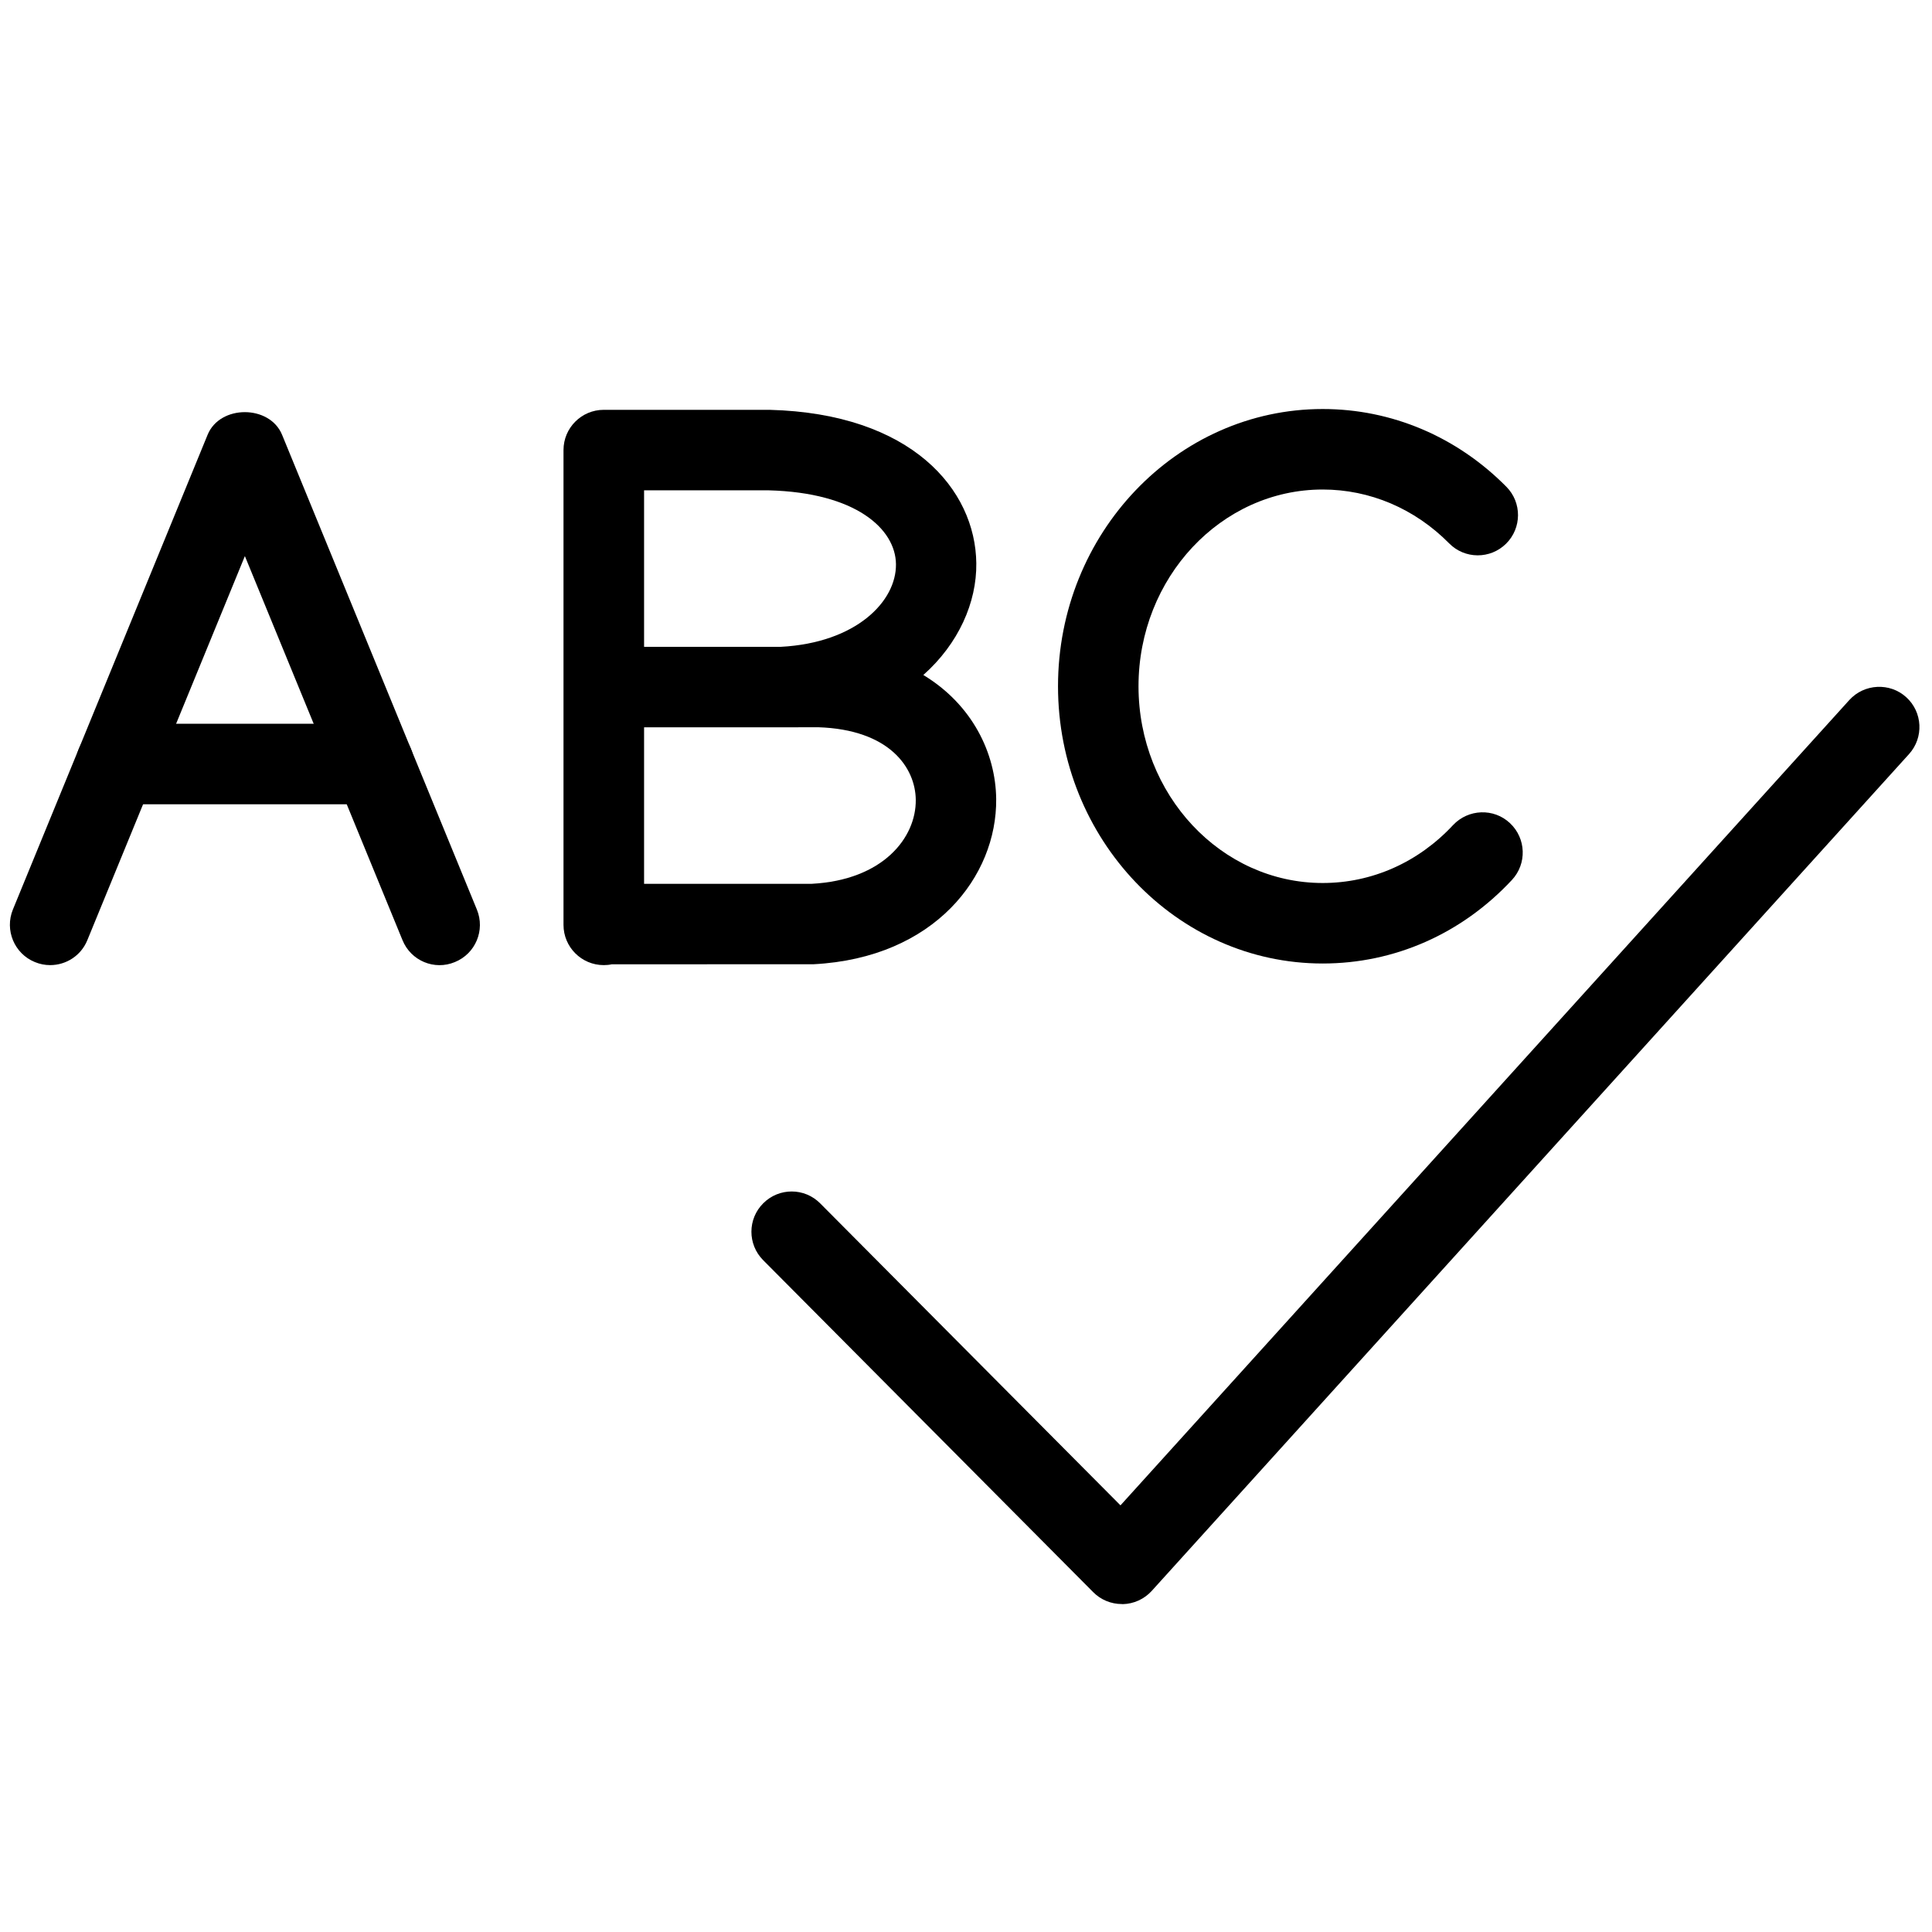 <?xml version="1.0" encoding="utf-8"?>
<!-- Generator: Adobe Illustrator 18.1.0, SVG Export Plug-In . SVG Version: 6.00 Build 0)  -->
<svg version="1.1" id="Layer_1" xmlns="http://www.w3.org/2000/svg" xmlns:xlink="http://www.w3.org/1999/xlink" x="0px" y="0px"
	 width="24px" height="24px" viewBox="0 0 24 24" enable-background="new 0 0 24 24" xml:space="preserve">
<g>
	<path d="M13.935,19.926c-0.133,0-0.261-0.053-0.354-0.147l-4.101-4.125c-0.195-0.196-0.194-0.513,0.002-0.707
		c0.195-0.195,0.512-0.195,0.707,0.002l3.73,3.751l9.054-10.004c0.185-0.204,0.504-0.22,0.707-0.035
		c0.204,0.185,0.22,0.501,0.035,0.706l-9.408,10.396c-0.093,0.102-0.223,0.161-0.359,0.164
		C13.942,19.926,13.938,19.926,13.935,19.926z"/>
	<path d="M0.623,11.989c-0.064,0-0.127-0.012-0.19-0.038c-0.255-0.104-0.377-0.397-0.273-0.652l2.419-5.898
		c0.153-0.375,0.771-0.375,0.925,0l2.42,5.898c0.105,0.256-0.017,0.548-0.273,0.652
		C5.396,12.058,5.104,11.935,5,11.679l-1.958-4.771l-1.957,4.771C1.006,11.873,0.82,11.989,0.623,11.989z"/>
	<path d="M4.643,9.991H1.442c-0.276,0-0.5-0.224-0.5-0.5s0.224-0.5,0.5-0.5h3.2c0.276,0,0.5,0.224,0.5,0.5
		S4.919,9.991,4.643,9.991z"/>
	<path d="M7.5,11.989c-0.276,0-0.5-0.224-0.5-0.5V5.591c0-0.276,0.224-0.5,0.5-0.5h2.06
		c1.764,0.046,2.558,0.99,2.568,1.906c0.006,0.485-0.219,0.998-0.658,1.388c0.61,0.369,0.899,0.973,0.905,1.54
		c0.01,0.96-0.765,1.974-2.266,2.053l-2.51,0.001C7.567,11.986,7.534,11.989,7.5,11.989z M8.001,10.979h2.083
		c0.887-0.047,1.297-0.574,1.292-1.043c-0.004-0.398-0.325-0.874-1.214-0.902L9.727,9.035c-0.01,0-0.019,0-0.029,0
		H8.001V10.979z M8.001,8.035h1.7c0.935-0.05,1.435-0.565,1.429-1.027c-0.005-0.436-0.496-0.889-1.582-0.917
		H8.001V8.035z"/>
	<path d="M16.431,11.969c-1.813,0-3.288-1.545-3.288-3.444c0-1.899,1.475-3.444,3.288-3.444
		c0.856,0,1.666,0.343,2.282,0.966c0.194,0.196,0.192,0.513-0.004,0.707s-0.513,0.193-0.707-0.004
		c-0.427-0.432-0.985-0.669-1.571-0.669c-1.262,0-2.288,1.096-2.288,2.444s1.026,2.444,2.288,2.444
		c0.611,0,1.187-0.255,1.62-0.72c0.19-0.201,0.506-0.212,0.706-0.024c0.202,0.189,0.213,0.505,0.024,0.707
		C18.157,11.601,17.322,11.969,16.431,11.969z"/>
</g>
<rect y="0.001" fill="none" width="24" height="24"/>
</svg>
